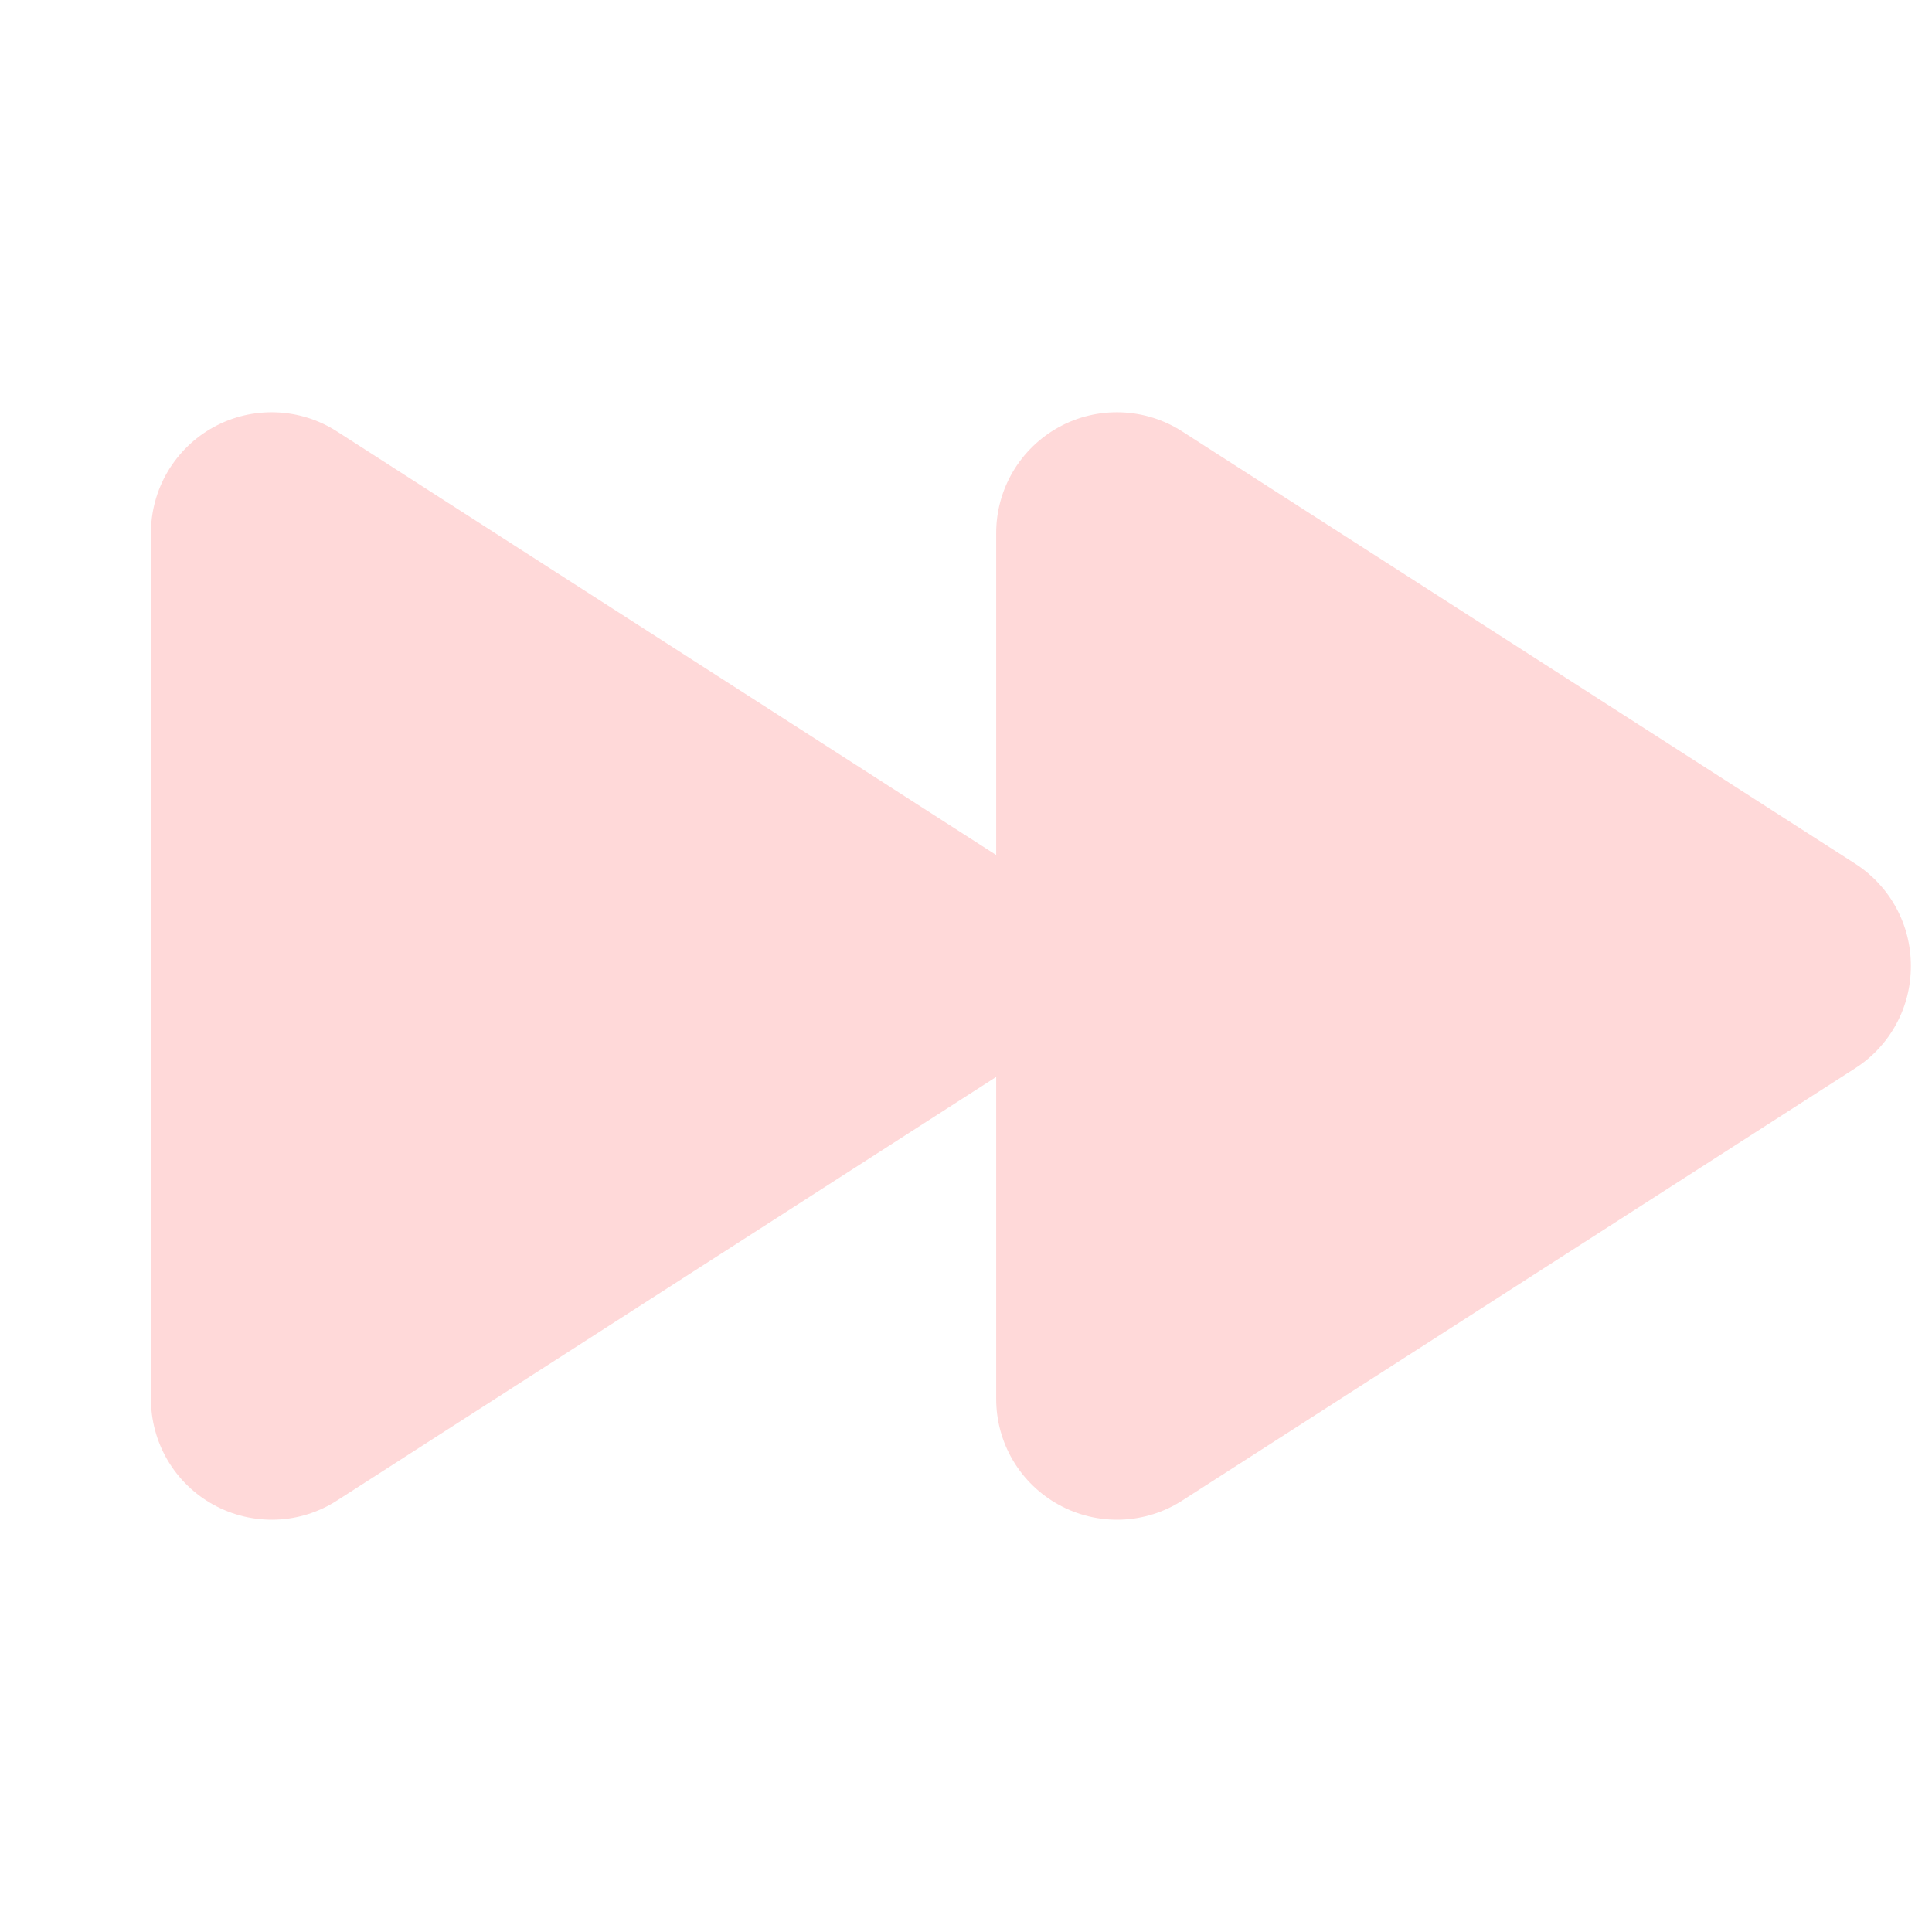 <svg width="32" height="32" viewBox="0 0 32 32" fill="none" xmlns="http://www.w3.org/2000/svg">
<path d="M31.65 16C31.651 16.335 31.569 16.665 31.409 16.96C31.25 17.255 31.019 17.505 30.738 17.687L19.587 24.85C19.285 25.046 18.935 25.157 18.575 25.17C18.214 25.183 17.857 25.099 17.541 24.926C17.224 24.753 16.961 24.498 16.777 24.188C16.594 23.877 16.498 23.523 16.5 23.162V17.837L5.587 24.85C5.285 25.046 4.935 25.157 4.575 25.17C4.214 25.183 3.857 25.099 3.541 24.926C3.224 24.753 2.961 24.498 2.777 24.188C2.594 23.877 2.498 23.523 2.5 23.162V8.837C2.498 8.477 2.594 8.123 2.777 7.812C2.961 7.502 3.224 7.246 3.541 7.073C3.857 6.9 4.214 6.816 4.575 6.83C4.935 6.843 5.285 6.954 5.587 7.15L16.5 14.162V8.837C16.498 8.477 16.594 8.123 16.777 7.812C16.961 7.502 17.224 7.246 17.541 7.073C17.857 6.9 18.214 6.816 18.575 6.83C18.935 6.843 19.285 6.954 19.587 7.15L30.738 14.312C31.019 14.495 31.25 14.745 31.409 15.04C31.569 15.335 31.651 15.665 31.65 16Z" fill="#FFD9D9"/>
</svg>
